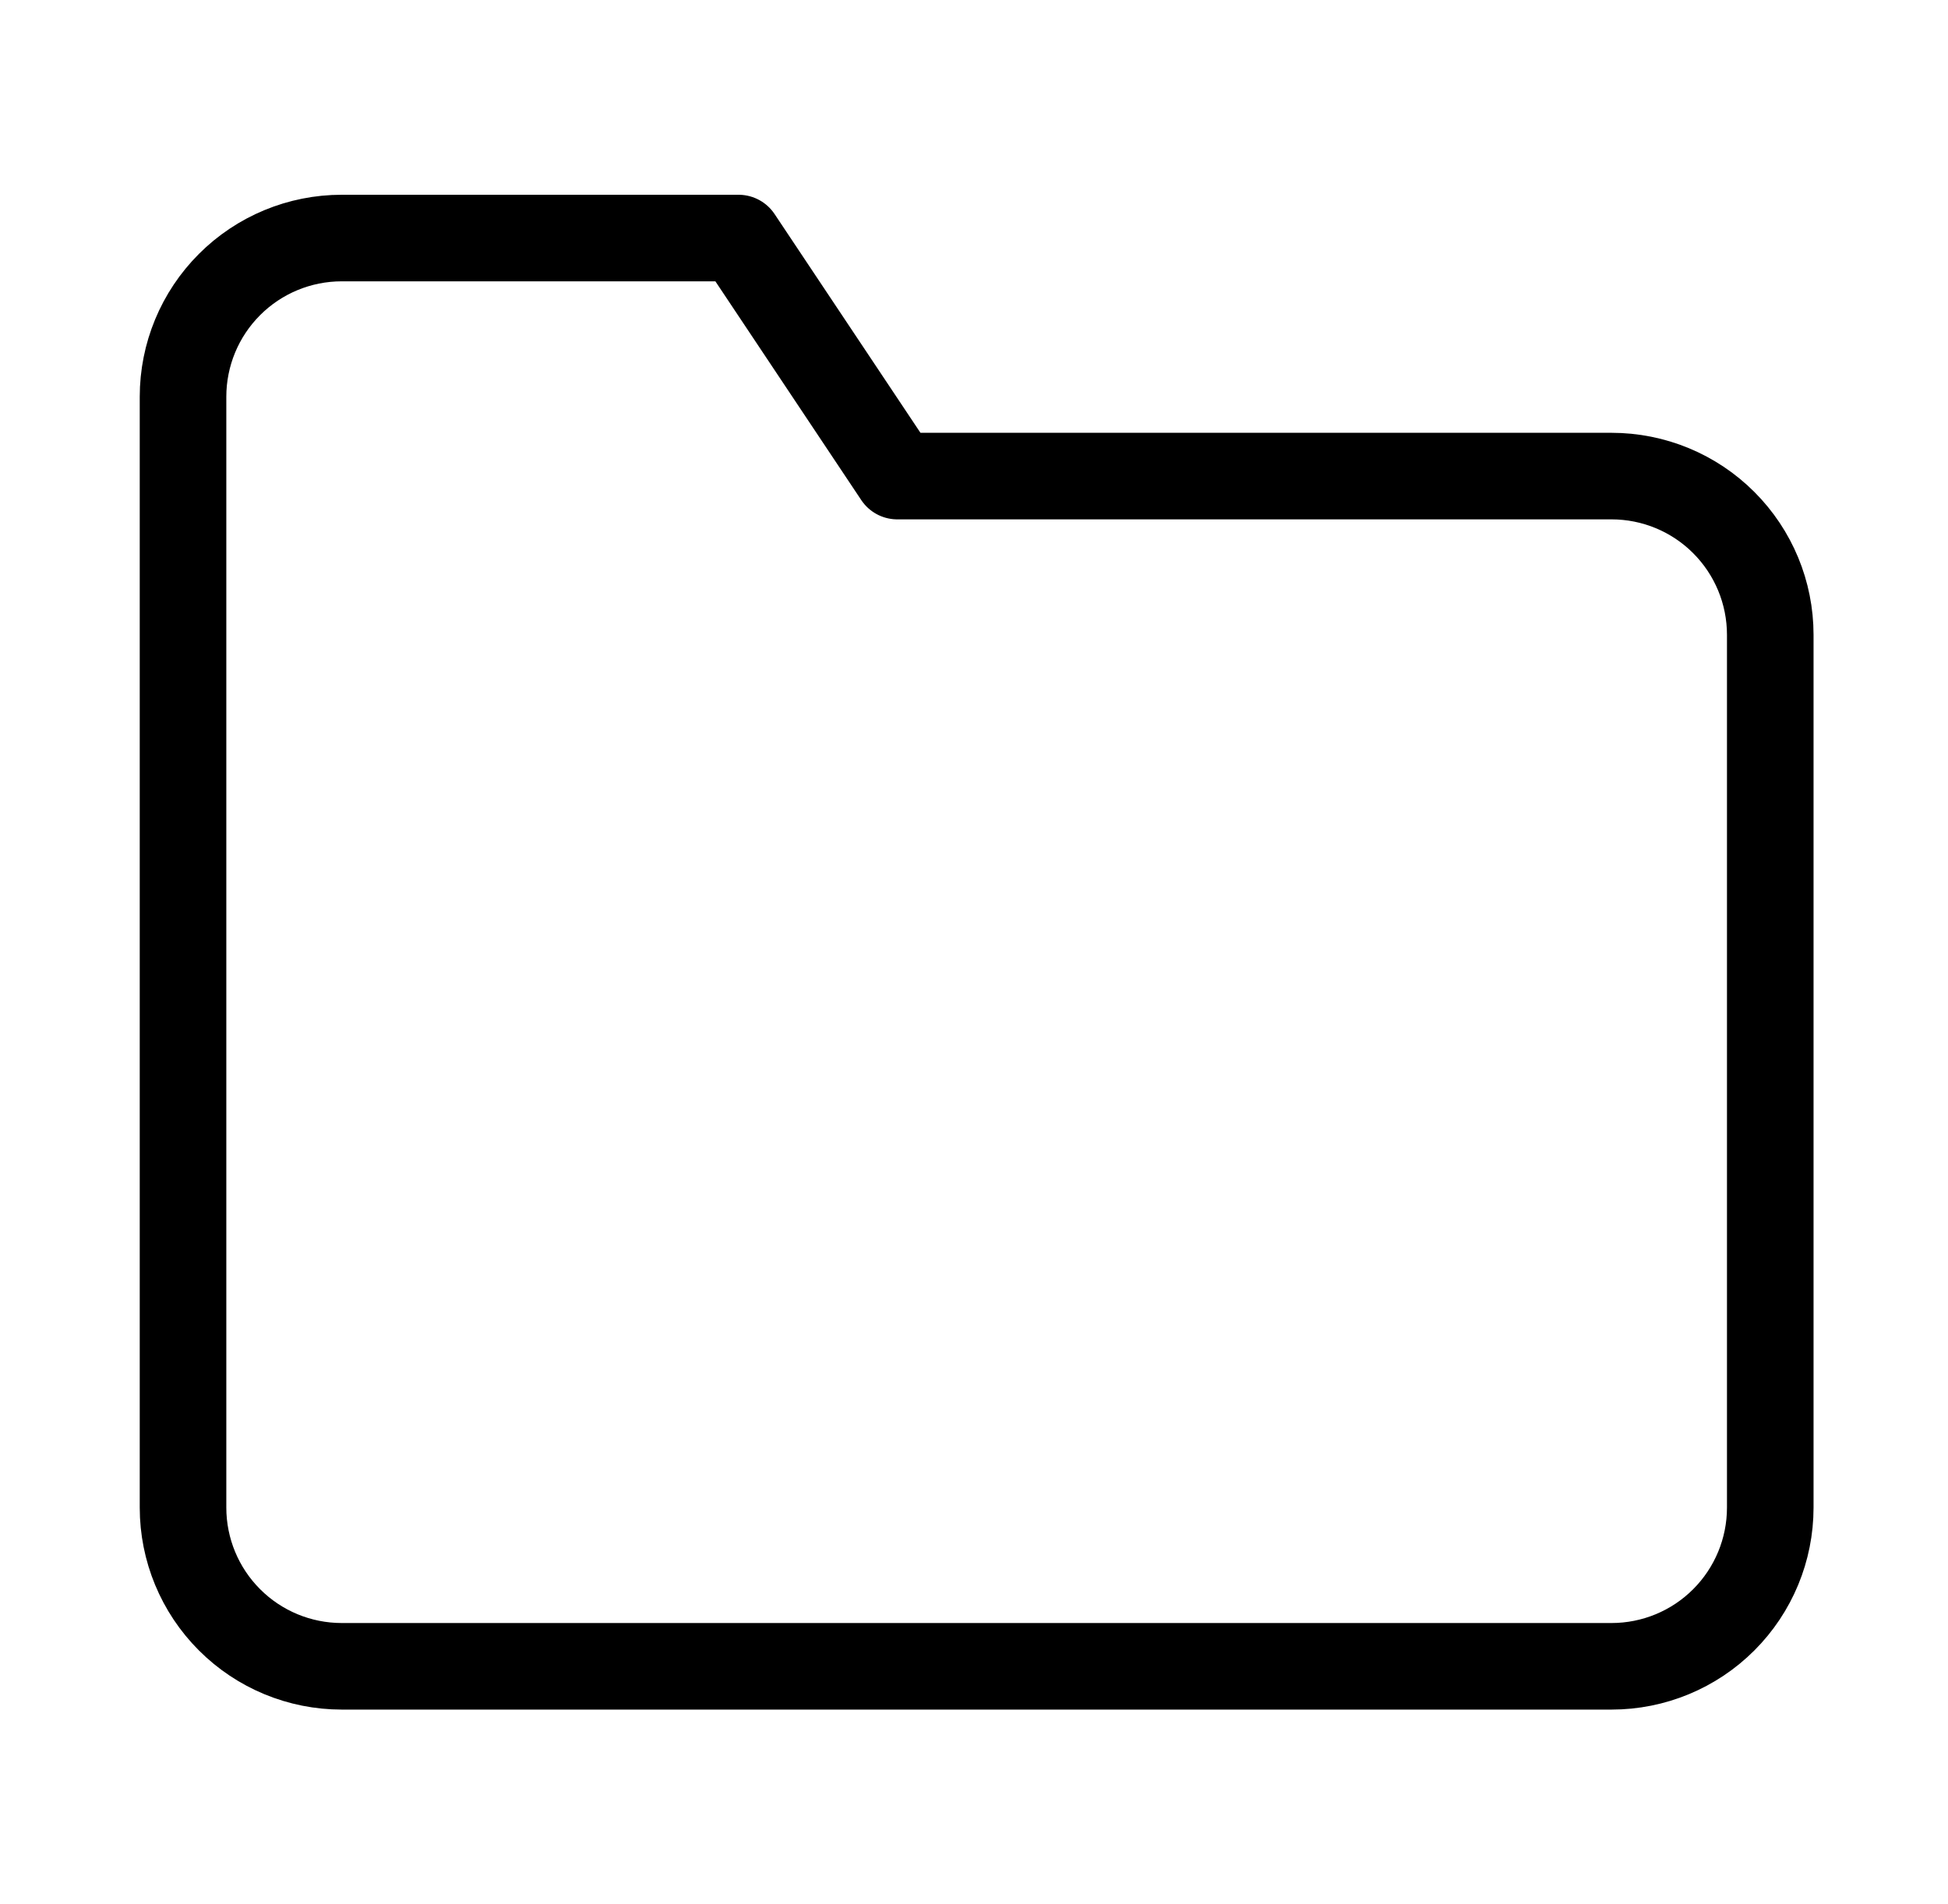 <svg width="45" height="44" viewBox="0 0 45 44" fill="none" xmlns="http://www.w3.org/2000/svg">
<path d="M40.894 34.833C40.894 35.806 40.508 36.738 39.82 37.426C39.133 38.114 38.2 38.5 37.228 38.5H7.894C6.922 38.5 5.989 38.114 5.302 37.426C4.614 36.738 4.228 35.806 4.228 34.833V9.167C4.228 8.194 4.614 7.262 5.302 6.574C5.989 5.886 6.922 5.5 7.894 5.5H17.061L20.728 11H37.228C38.2 11 39.133 11.386 39.82 12.074C40.508 12.762 40.894 13.694 40.894 14.667V34.833Z" stroke="black" stroke-width="2" stroke-linecap="round" stroke-linejoin="round"/>
</svg>
